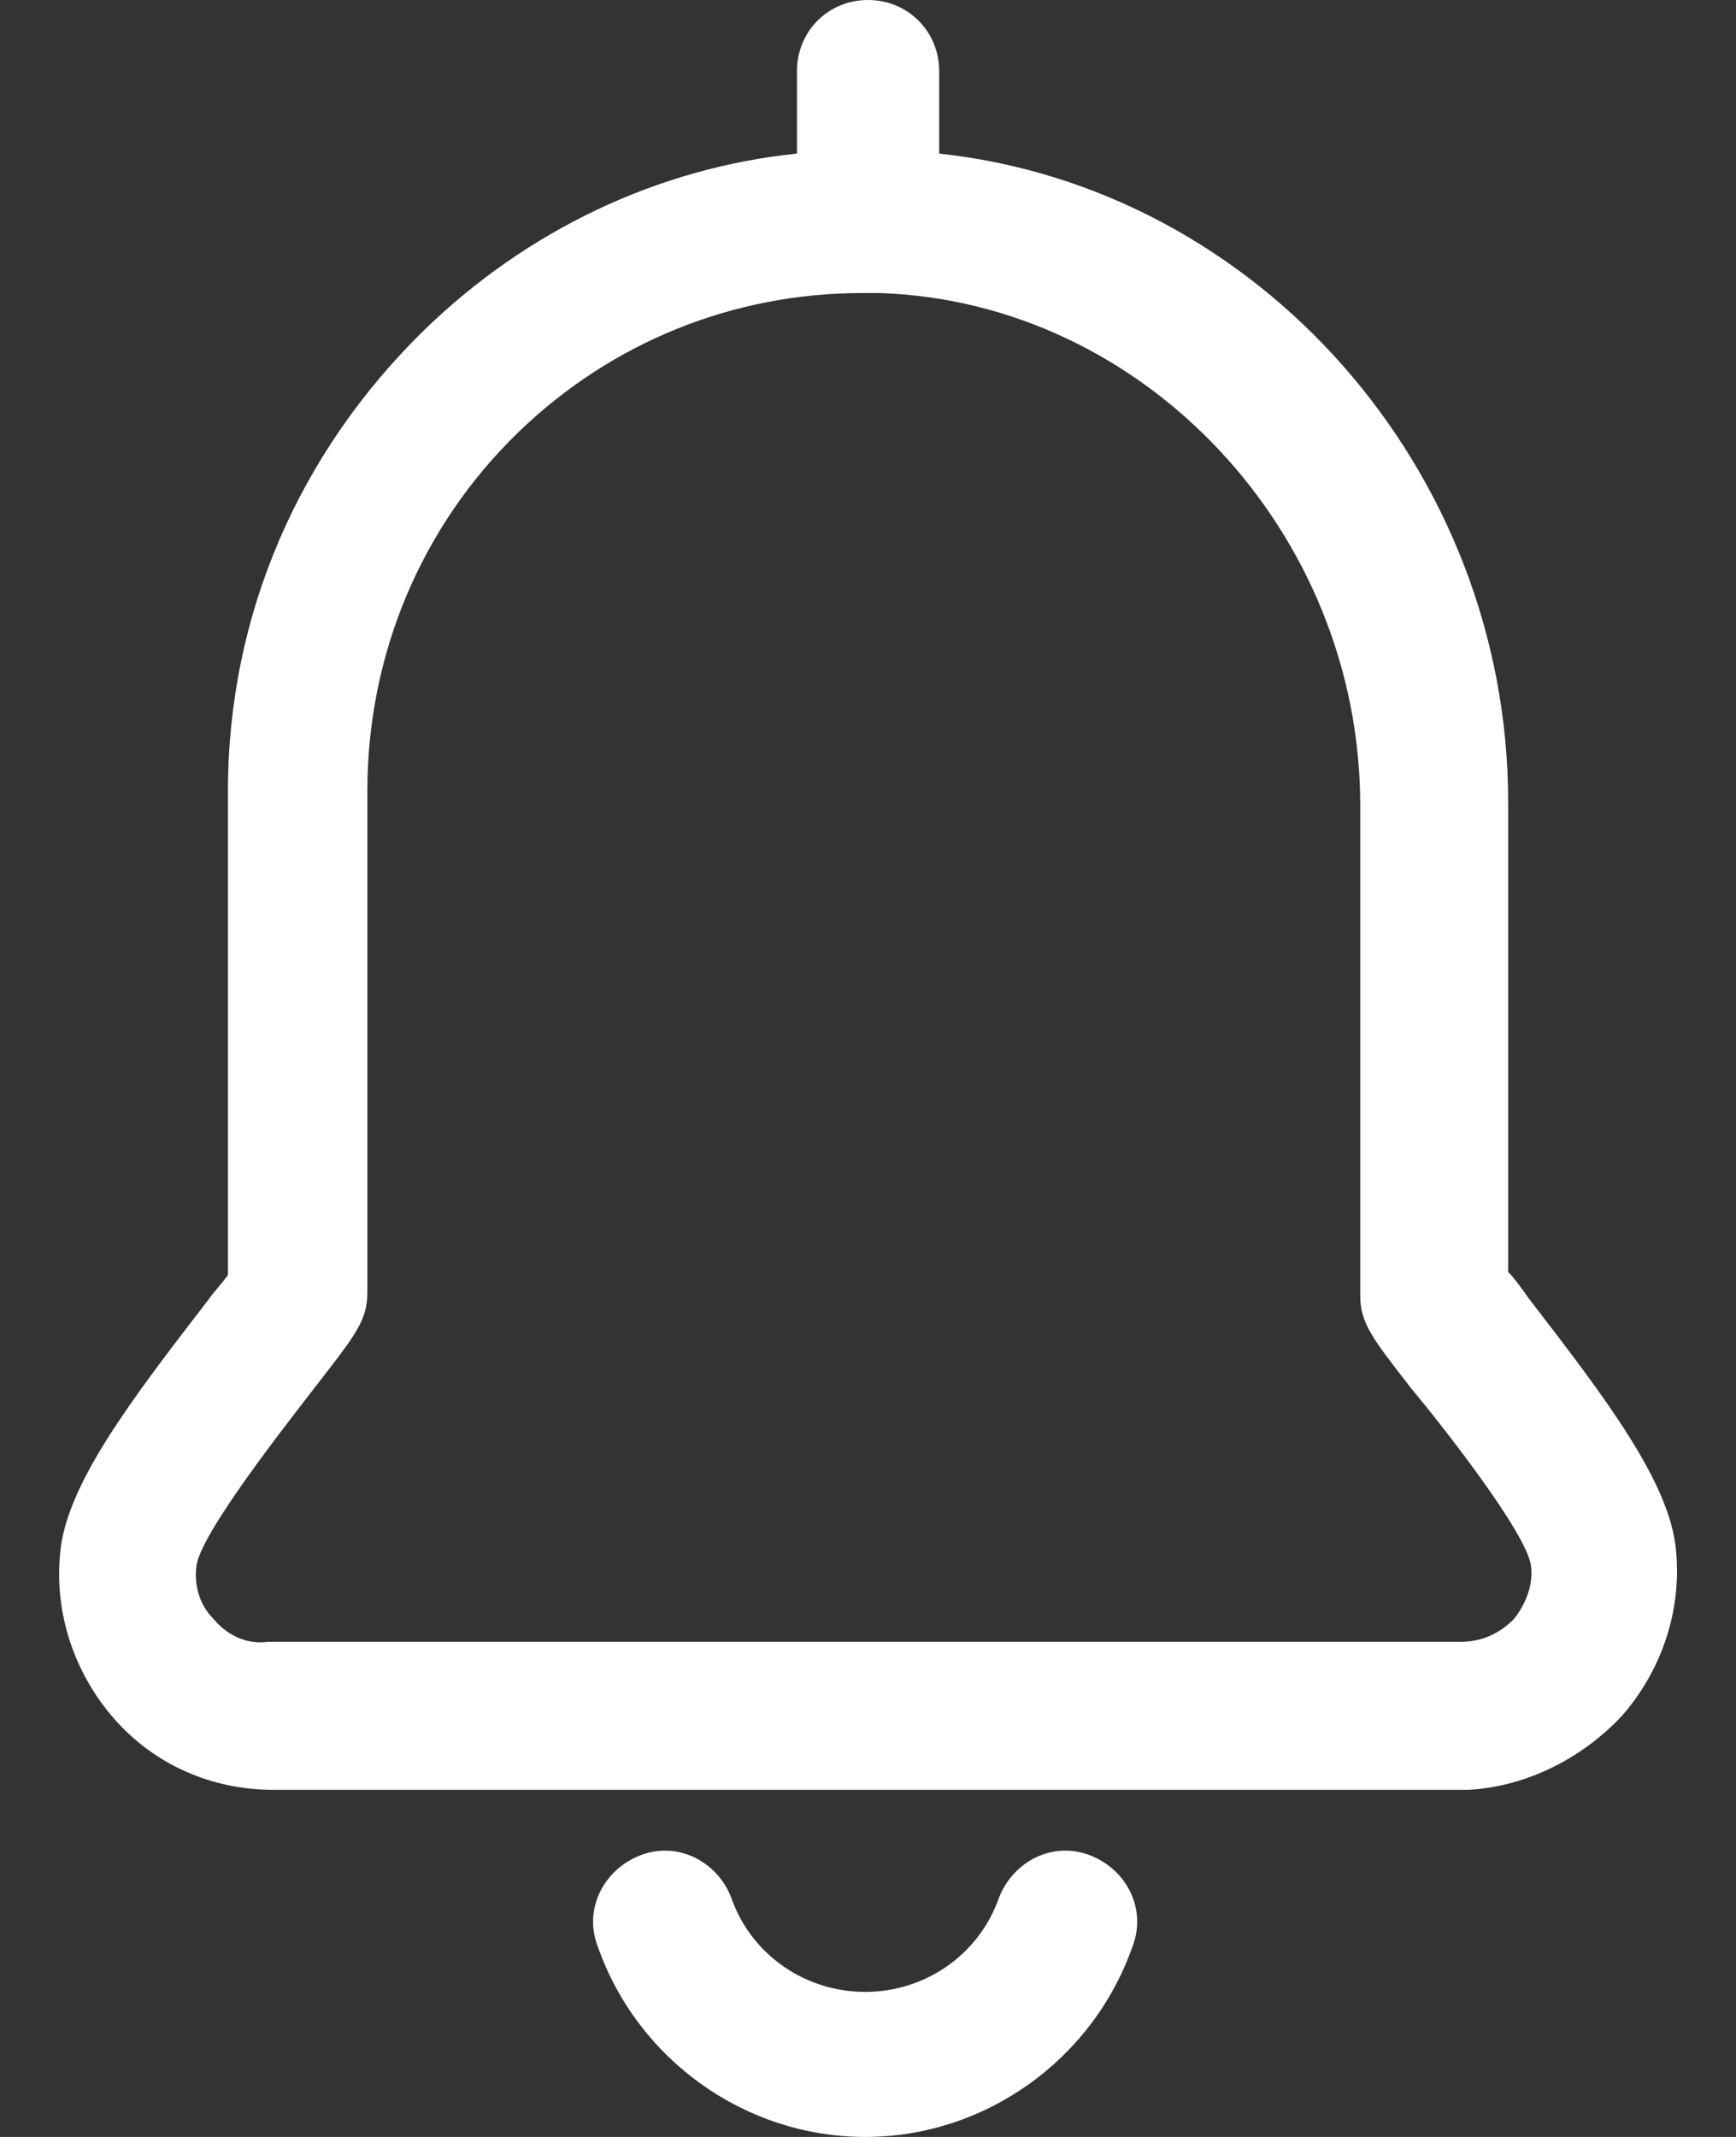 <svg width="13" height="16" viewBox="0 0 13 16" fill="none" xmlns="http://www.w3.org/2000/svg">
<rect x="0" y="0" width="13" height="16" fill="#333333" stroke="none"/>
<path d="M12.146 12.847C12.444 12.506 12.594 12.059 12.551 11.611C12.508 11.1 12.018 10.461 11.443 9.715C11.4 9.651 11.336 9.566 11.294 9.523V6.008C11.294 3.515 9.419 1.406 7.033 1.15V0.533C7.033 0.234 6.798 0 6.5 0C6.202 0 5.968 0.234 5.968 0.533V1.15C4.924 1.257 3.944 1.726 3.177 2.471C2.239 3.388 1.707 4.602 1.707 5.923V9.545C1.664 9.609 1.6 9.673 1.557 9.736C0.982 10.482 0.492 11.121 0.45 11.633C0.407 12.08 0.556 12.527 0.854 12.868C1.153 13.209 1.579 13.401 2.047 13.401H10.996C11.4 13.38 11.826 13.188 12.146 12.847ZM1.6 12.123C1.493 12.016 1.451 11.867 1.472 11.718C1.515 11.462 2.154 10.653 2.367 10.376C2.665 9.992 2.751 9.886 2.751 9.673V5.923C2.751 4.9 3.155 3.941 3.88 3.238C4.583 2.557 5.499 2.194 6.458 2.194C6.5 2.194 6.543 2.194 6.585 2.194C8.567 2.258 10.186 3.984 10.186 6.029V9.694C10.186 9.907 10.271 10.013 10.569 10.397C10.783 10.653 11.422 11.462 11.464 11.718C11.486 11.867 11.422 12.016 11.336 12.123C11.23 12.229 11.102 12.293 10.932 12.293H2.005C1.856 12.314 1.707 12.25 1.6 12.123Z" fill="white"/>
<path d="M7.48 14.211C7.331 14.637 6.926 14.914 6.479 14.914C6.031 14.914 5.626 14.637 5.477 14.211C5.371 13.934 5.072 13.784 4.796 13.891C4.519 13.998 4.369 14.296 4.476 14.573C4.774 15.425 5.584 16 6.479 16C7.373 16 8.183 15.425 8.481 14.573C8.588 14.296 8.439 13.998 8.162 13.891C7.885 13.784 7.587 13.934 7.48 14.211Z" fill="white"/>
</svg>
